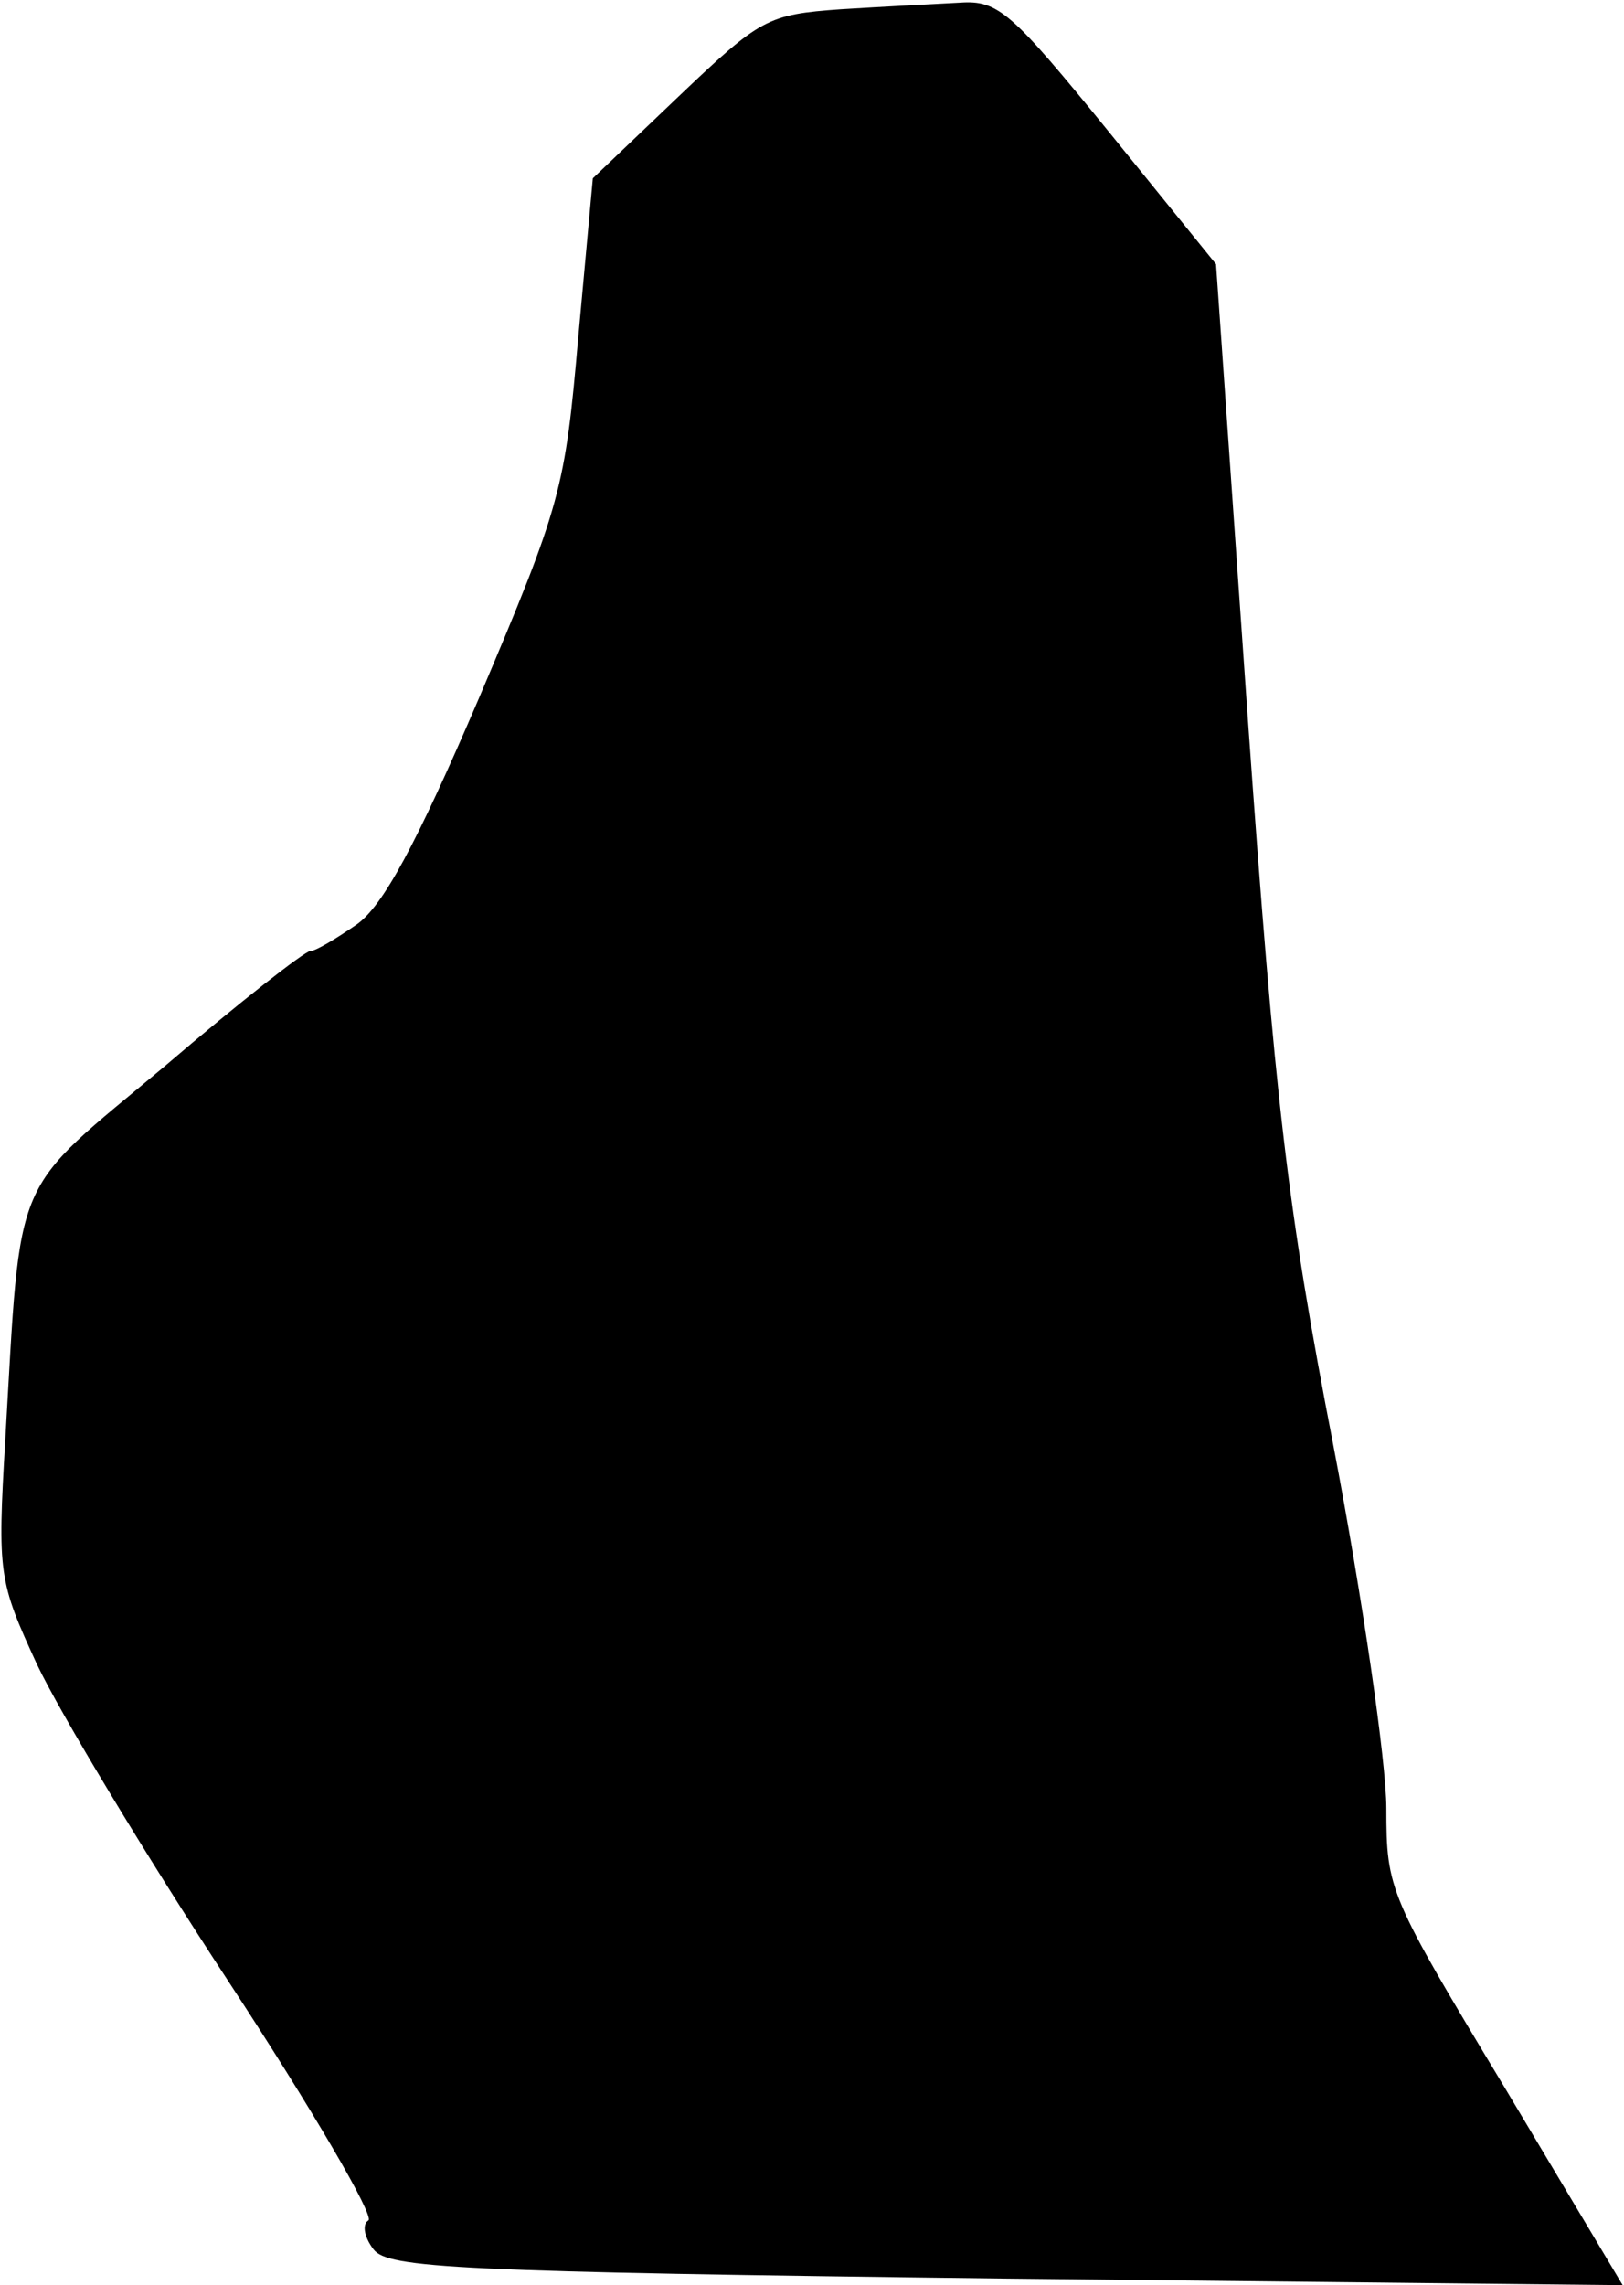 <?xml version="1.0" standalone="no"?>
<!DOCTYPE svg PUBLIC "-//W3C//DTD SVG 20010904//EN"
 "http://www.w3.org/TR/2001/REC-SVG-20010904/DTD/svg10.dtd">
<svg version="1.0" xmlns="http://www.w3.org/2000/svg"
 width="123pt" height="173pt" viewBox="0 0 123 173"
 preserveAspectRatio="xMidYMid meet">
<g transform="translate(0,173) scale(0.1,-0.1)"
fill="#000000" stroke="none">
<path fill="#000000" stroke="none" d="M637 1723 c-56 -4 -61 -7 -123 -66
l-65 -62 -11 -120 c-10 -115 -13 -127 -75 -273 -48 -112 -73 -158 -93 -172
-16 -11 -31 -20 -35 -20 -4 0 -54 -39 -110 -87 -117 -98 -109 -77 -121 -283
-6 -102 -5 -107 24 -170 17 -36 82 -144 145 -240 63 -96 111 -178 106 -181 -5
-3 -3 -13 4 -22 11 -14 62 -17 479 -22 l467 -5 -89 149 c-88 146 -90 150 -90
212 0 35 -18 159 -40 274 -35 181 -44 257 -65 552 l-24 343 -81 100 c-74 91
-84 100 -113 98 -18 -1 -58 -3 -90 -5z"/>
</g>
</svg>
